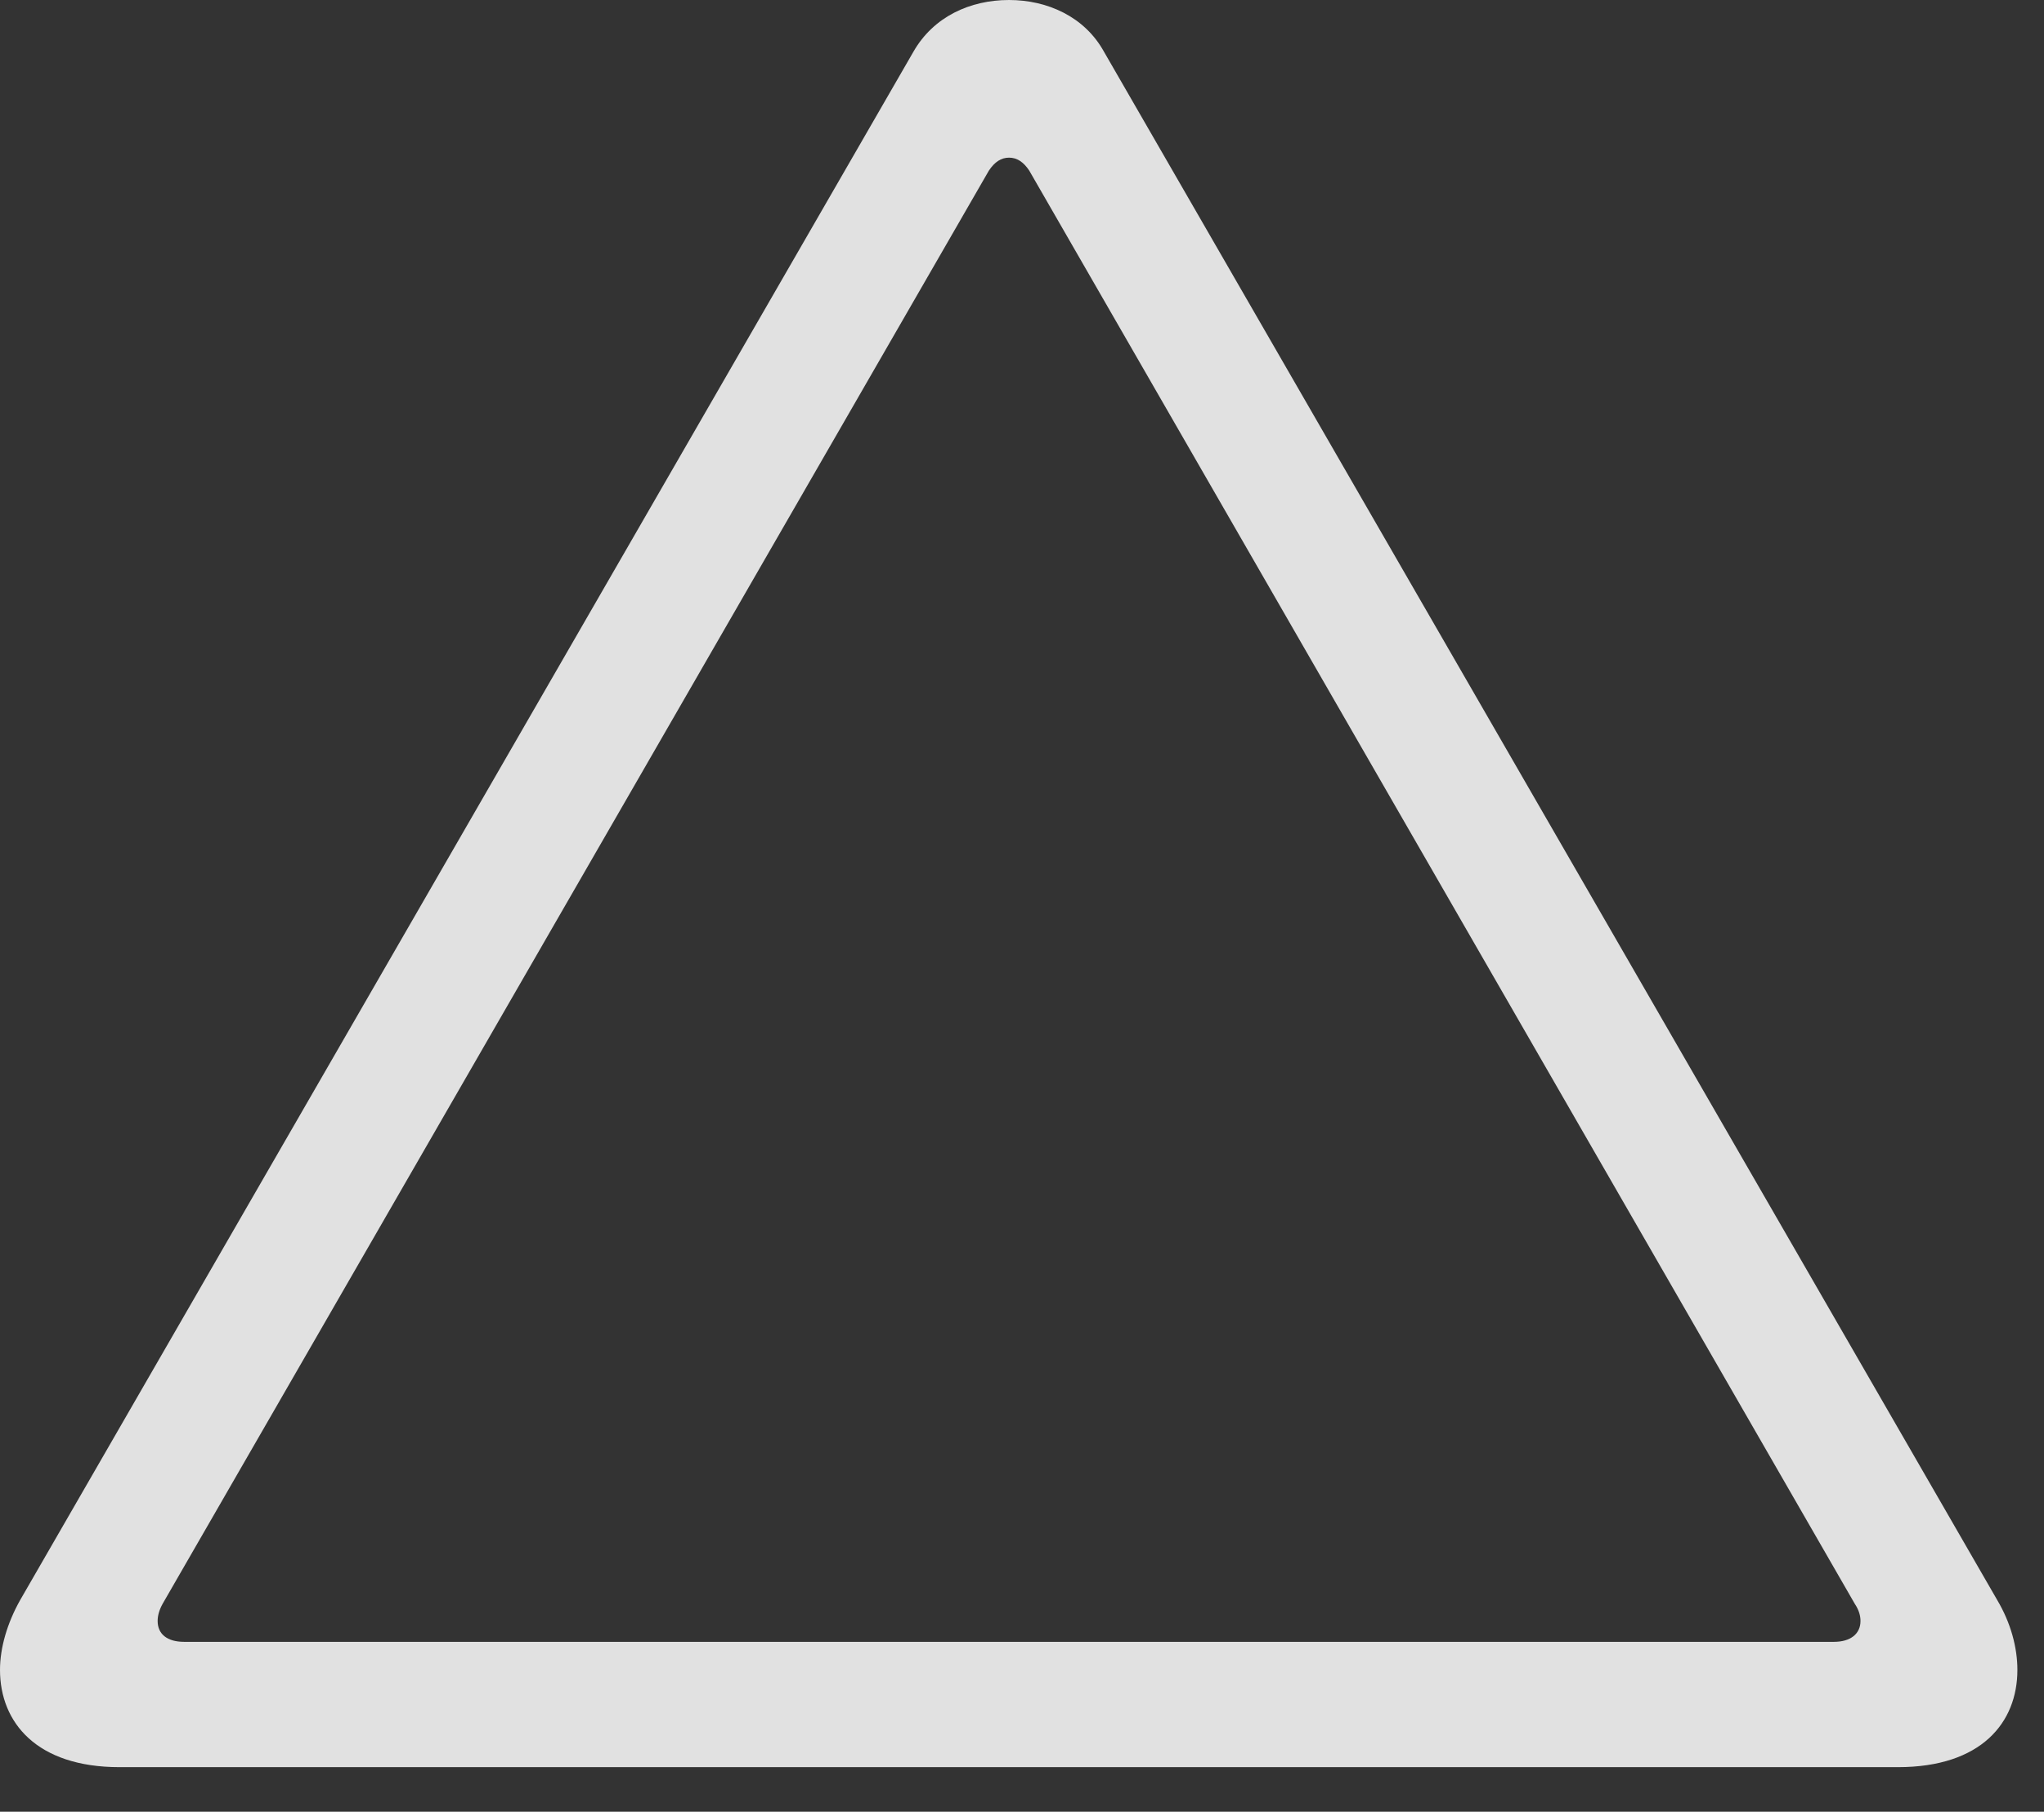 <?xml version="1.0" encoding="UTF-8"?>
<!--Generator: Apple Native CoreSVG 326-->
<!DOCTYPE svg
PUBLIC "-//W3C//DTD SVG 1.1//EN"
       "http://www.w3.org/Graphics/SVG/1.1/DTD/svg11.dtd">
<svg version="1.1" xmlns="http://www.w3.org/2000/svg" xmlns:xlink="http://www.w3.org/1999/xlink" viewBox="0 0 27.734 24.58">
 <rect x="0" y="0" width="27.734" height="24.58" fill="#333333" stroke="none"/>
 <g>
  <rect height="24.58" opacity="0" width="27.734" x="0" y="0"/>
  <path d="M1.621 23.975L25.752 23.975C26.885 23.975 27.373 23.369 27.373 22.656C27.373 22.354 27.285 22.021 27.1 21.709L14.98 0.703C14.717 0.225 14.209 0 13.691 0C13.164 0 12.666 0.225 12.393 0.703L0.273 21.709C0.098 22.021 0 22.354 0 22.656C0 23.369 0.498 23.975 1.621 23.975ZM2.5 22.275C2.266 22.275 2.139 22.168 2.139 21.992C2.139 21.924 2.158 21.846 2.207 21.758L13.418 2.314C13.496 2.197 13.584 2.139 13.691 2.139C13.799 2.139 13.887 2.197 13.965 2.314L25.166 21.758C25.225 21.846 25.244 21.924 25.244 21.992C25.244 22.168 25.107 22.275 24.883 22.275Z" fill="white" fill-opacity="0.85"/>
 </g>
</svg>
